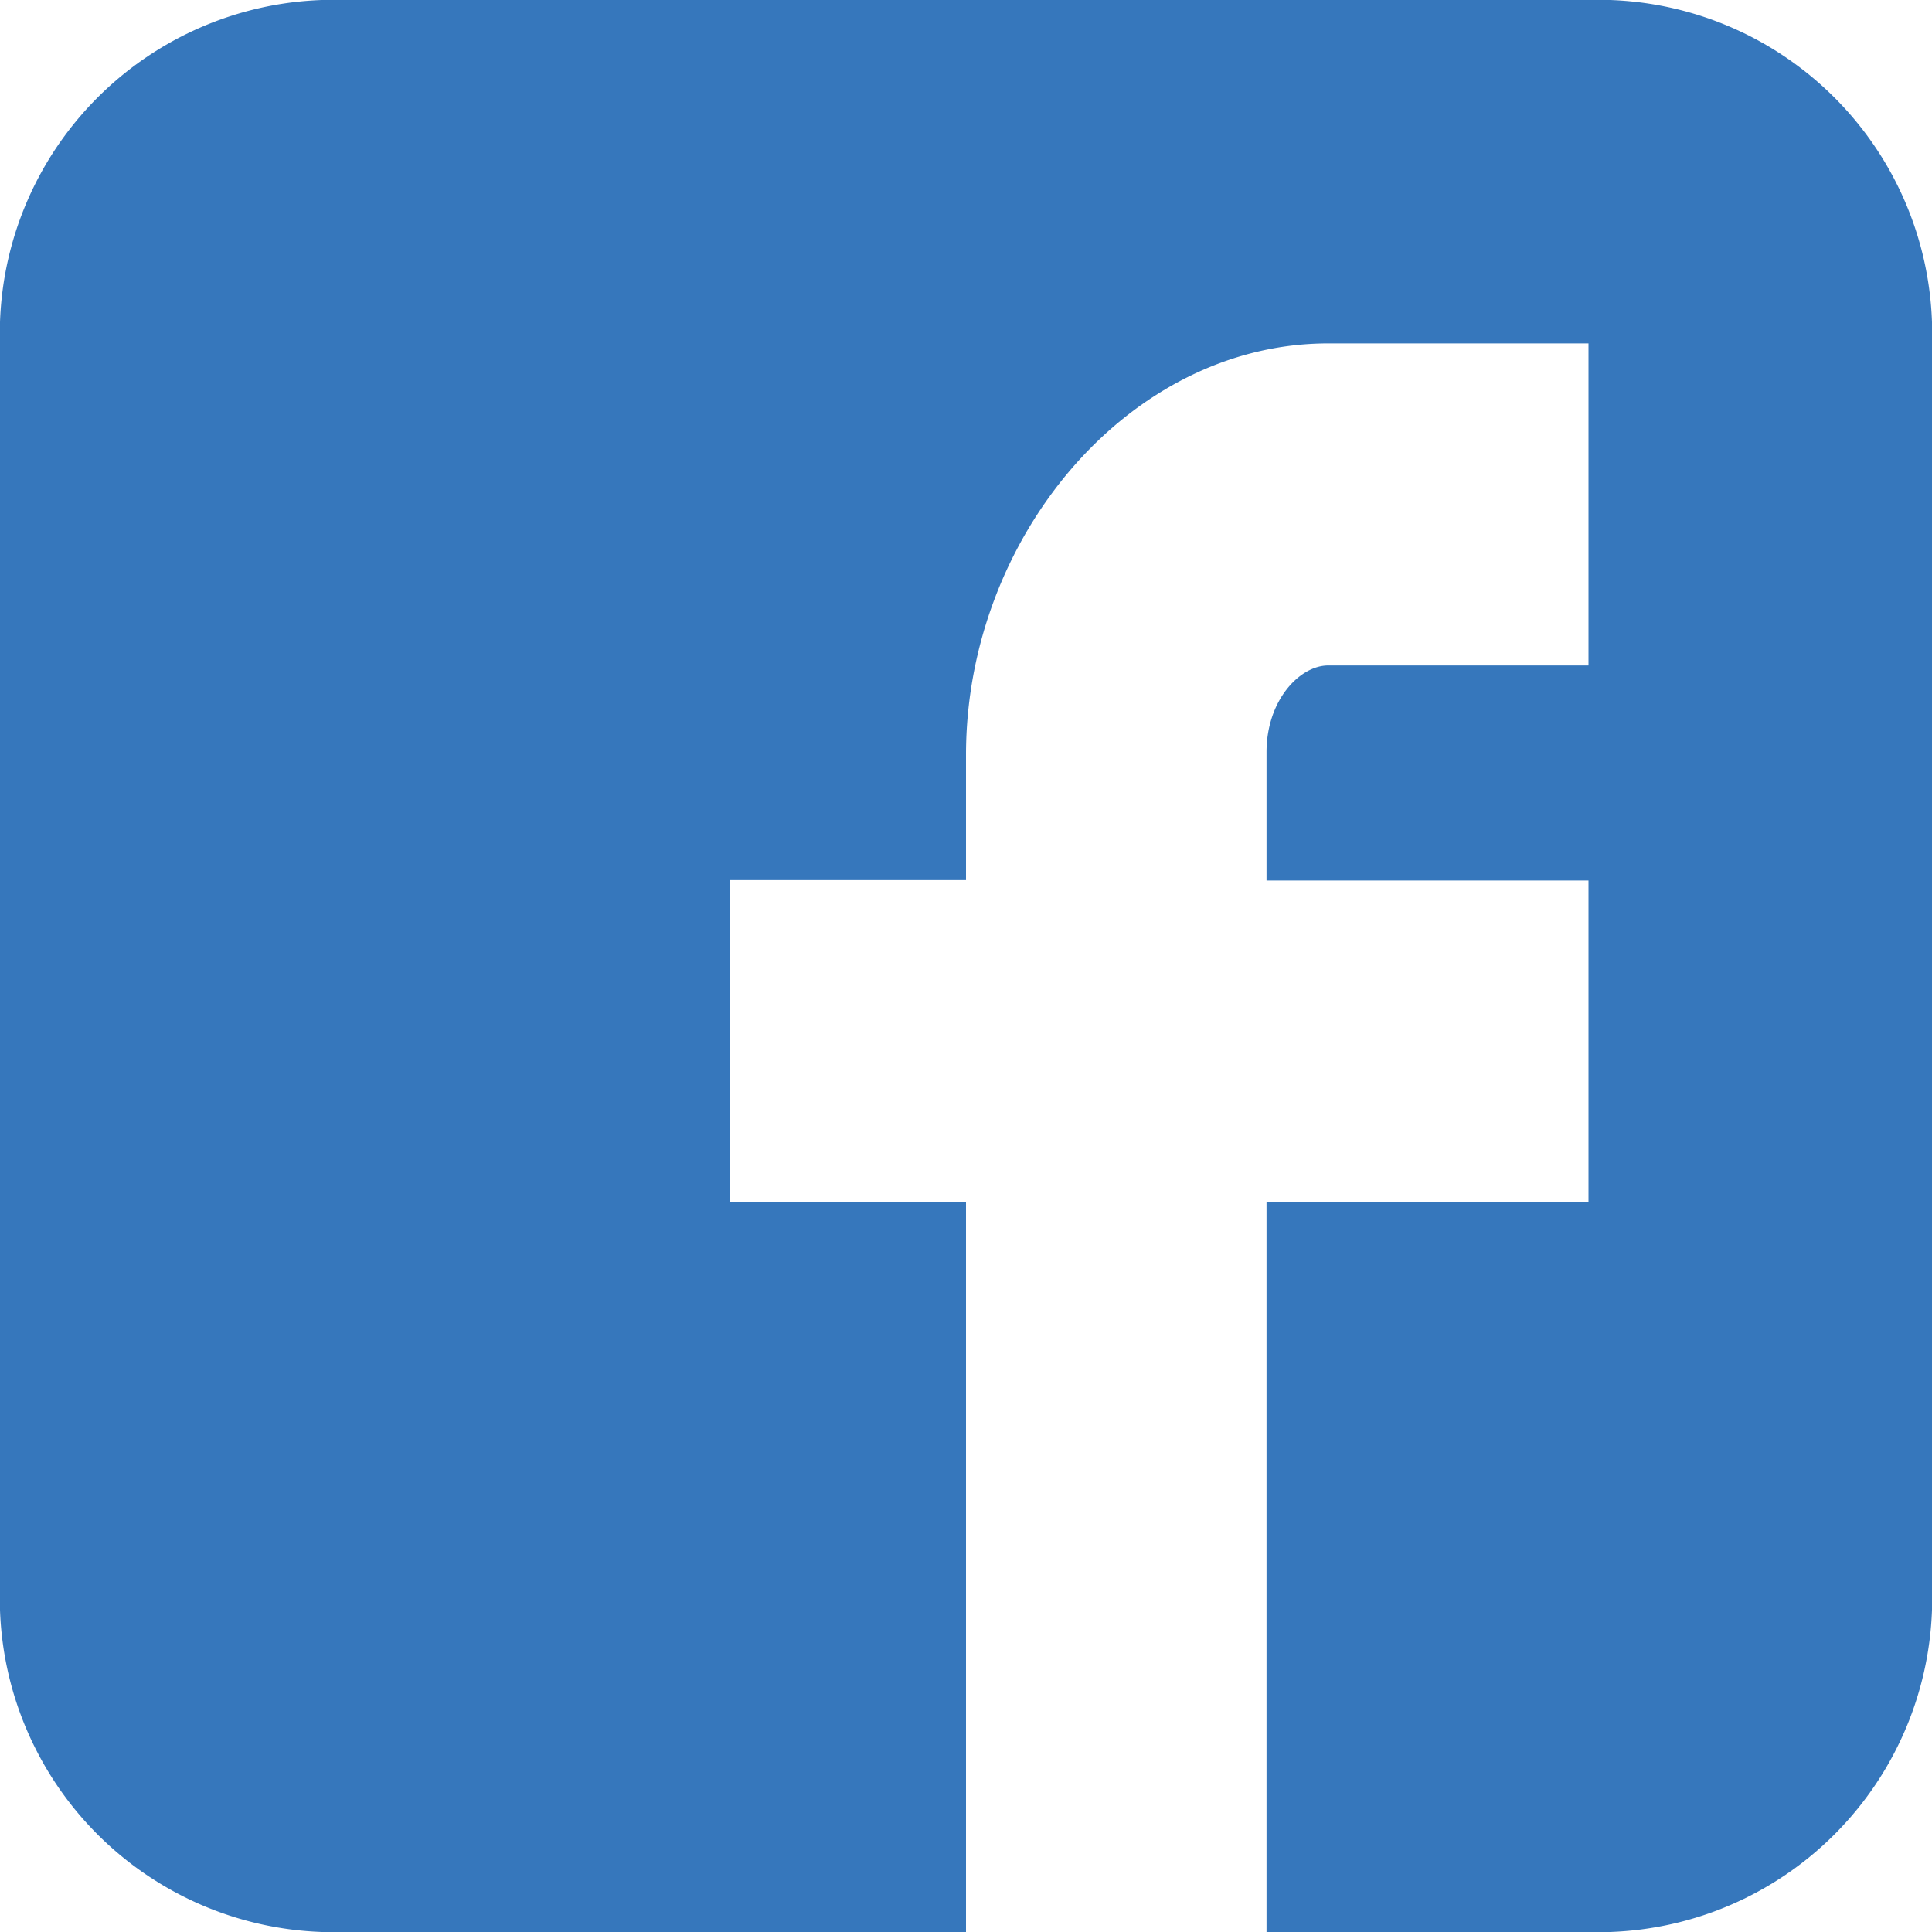 <svg xmlns="http://www.w3.org/2000/svg" width="24.5" height="24.5" viewBox="0 0 24.5 24.5">
  <g id="facebook-logo" transform="translate(0 -10)">
    <path id="Facebook__x28_alt_x29_" d="M24.5,4.084A4.232,4.232,0,0,0,20.417,0H4.083A4.232,4.232,0,0,0,0,4.084V20.416A4.232,4.232,0,0,0,4.084,24.5H12.25V15.244H9.256V11.161H12.25V9.57c0-2.744,2.06-5.215,4.594-5.215h3.3V8.439h-3.3c-.361,0-.783.439-.783,1.1v1.627h4.083v4.083H16.061V24.5h4.356A4.232,4.232,0,0,0,24.5,20.416Z" transform="translate(0 10)" fill="#3677bc"/>
  </g>
</svg>
